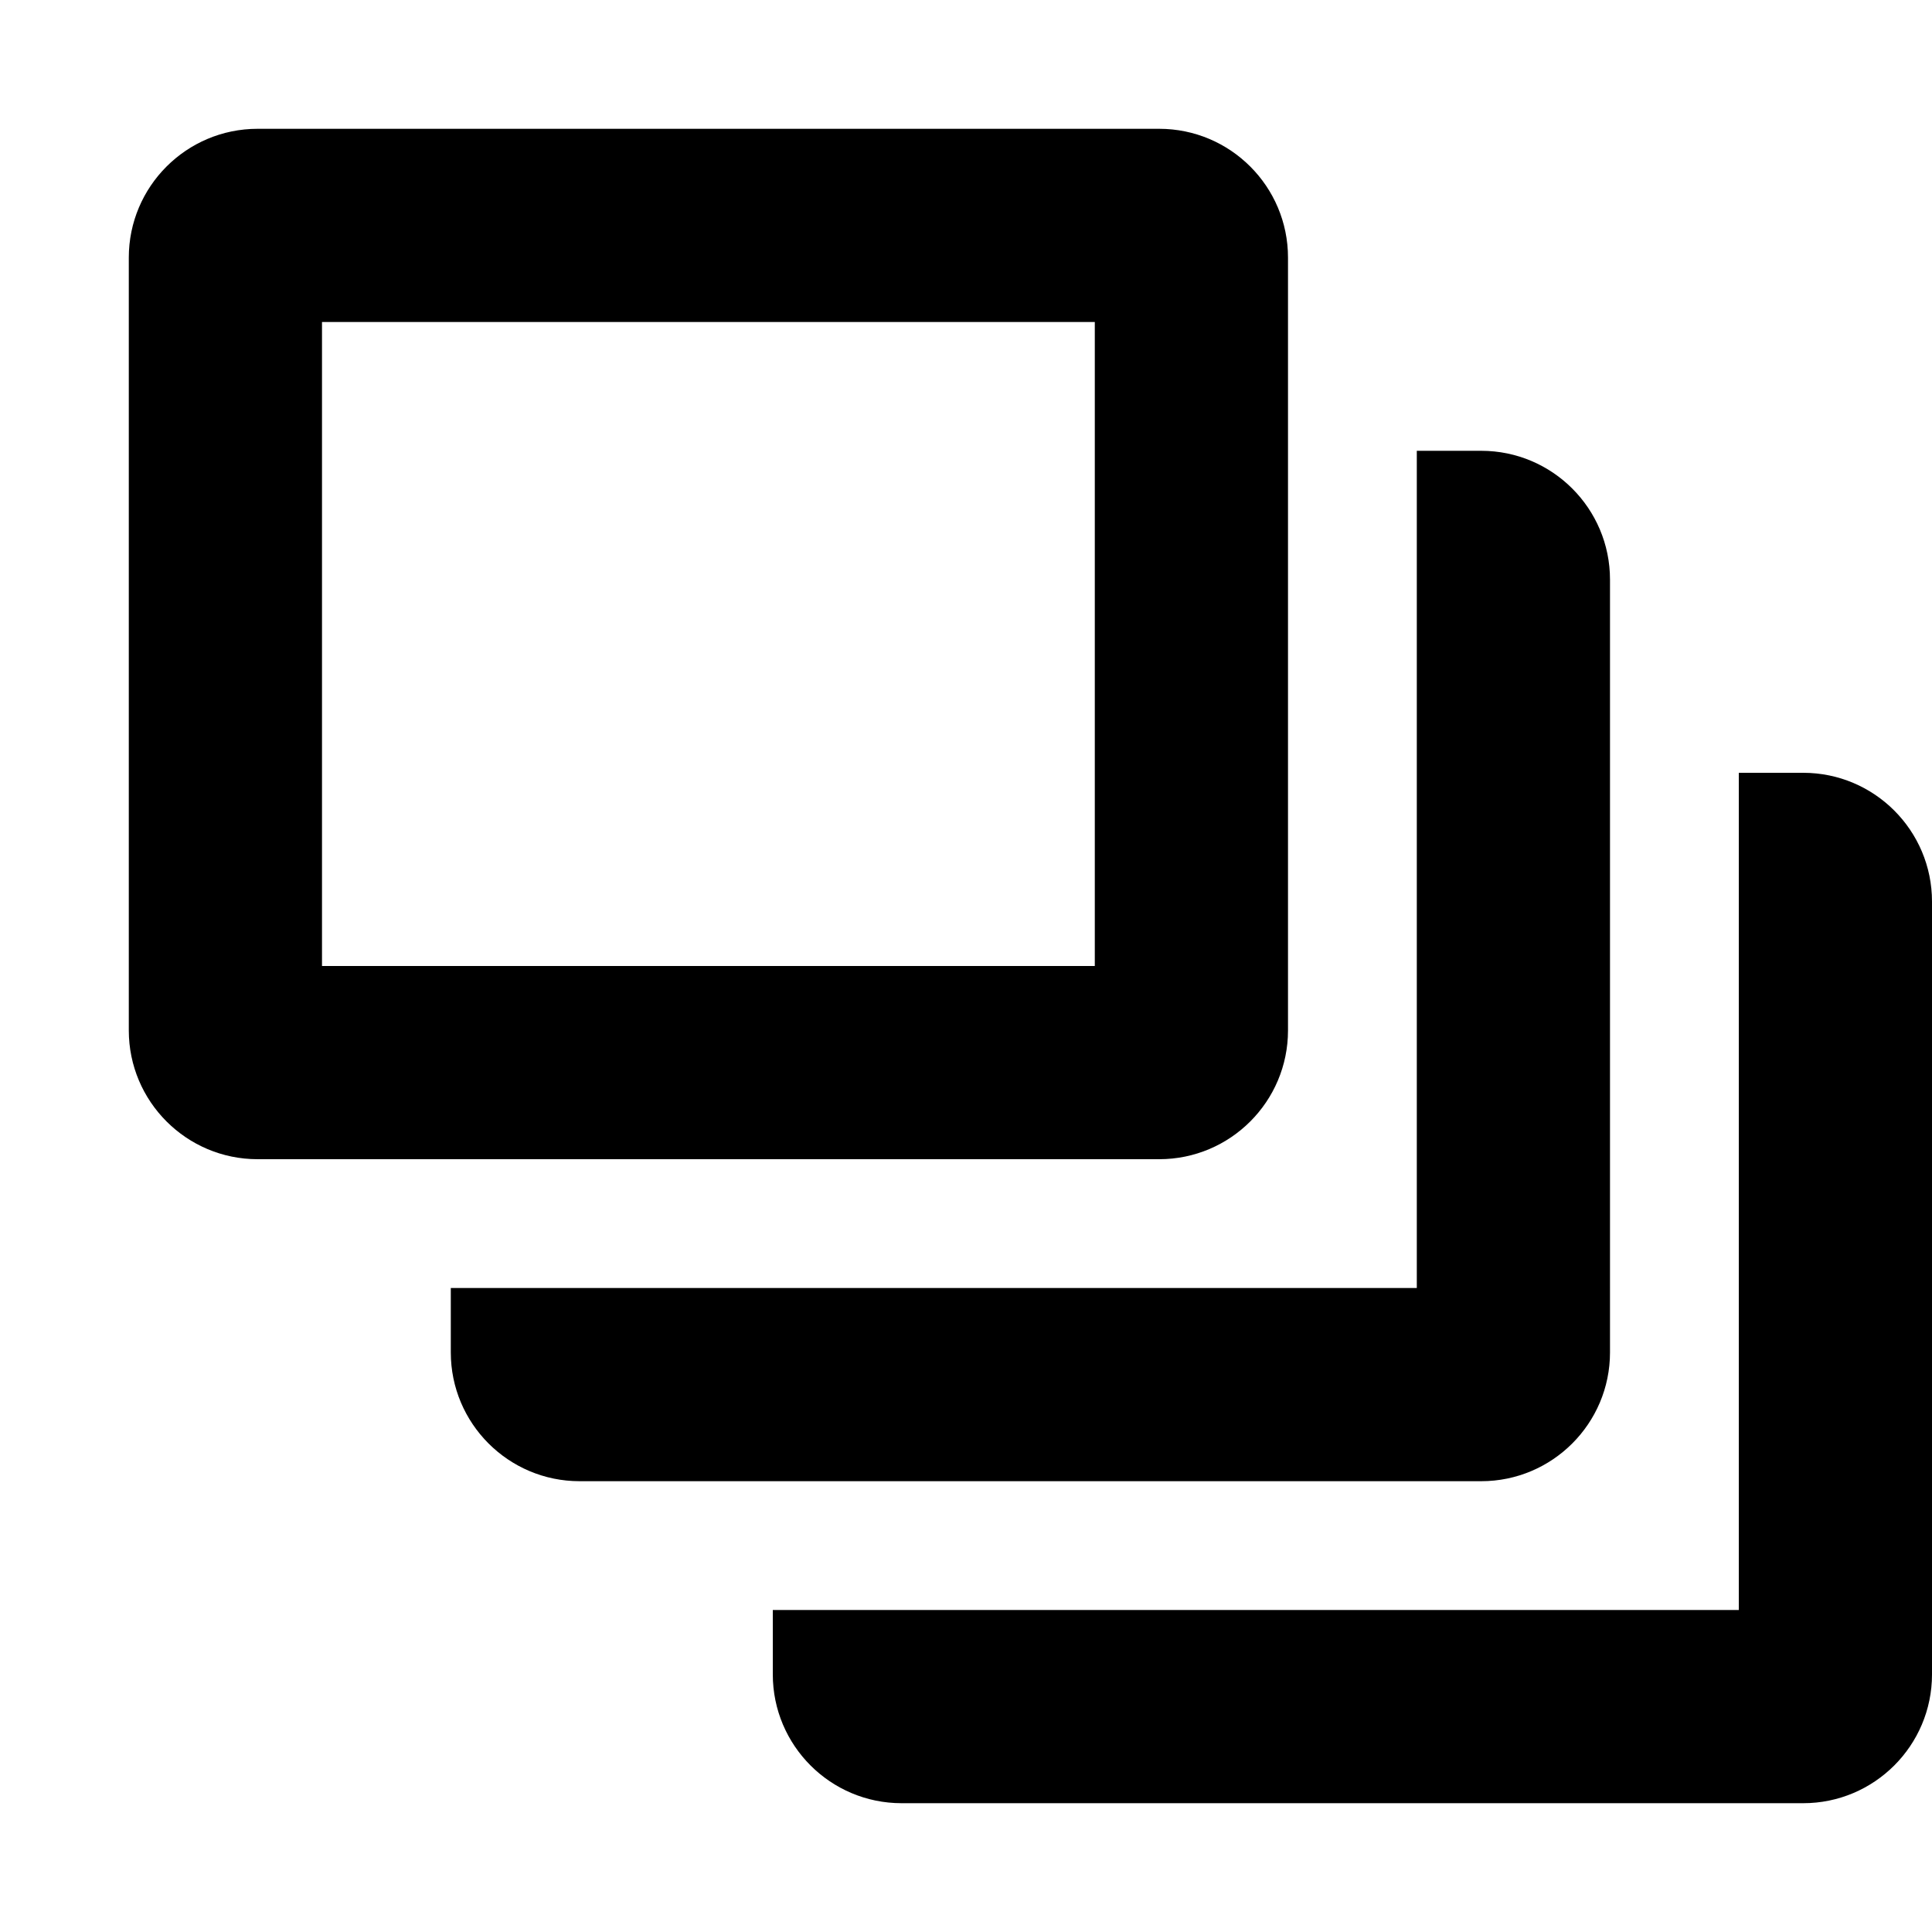 <?xml version="1.0" encoding="UTF-8"?>
<!DOCTYPE svg PUBLIC "-//W3C//DTD SVG 1.1 Tiny//EN" "http://www.w3.org/Graphics/SVG/1.1/DTD/svg11-tiny.dtd">
<svg baseProfile="tiny" height="30px" version="1.1" viewBox="0 0 30 30" width="30px" x="0px" xmlns="http://www.w3.org/2000/svg" xmlns:xlink="http://www.w3.org/1999/xlink" y="0px">
<g fill-opacity="0.5" stroke-opacity="0.5">
<rect fill="none" height="30" width="30"/>
</g>
<path d="M28,12h-1v13H12v1c0,1.104,0.896,2,2,2h14c1.104,0,2-0.896,2-2V14C30,12.896,29.104,12,28,12z"/>
<path d="M23,7h-1v13H7v1c0,1.104,0.896,2,2,2h14c1.104,0,2-0.896,2-2V9C25,7.896,24.104,7,23,7z"/>
<path d="M18,2H4C2.896,2,2,2.896,2,4v12c0,1.104,0.896,2,2,2h14c1.104,0,2-0.896,2-2V4C20,2.896,19.104,2,18,2z M17,15H5V5h12V15z"/>
</svg>
